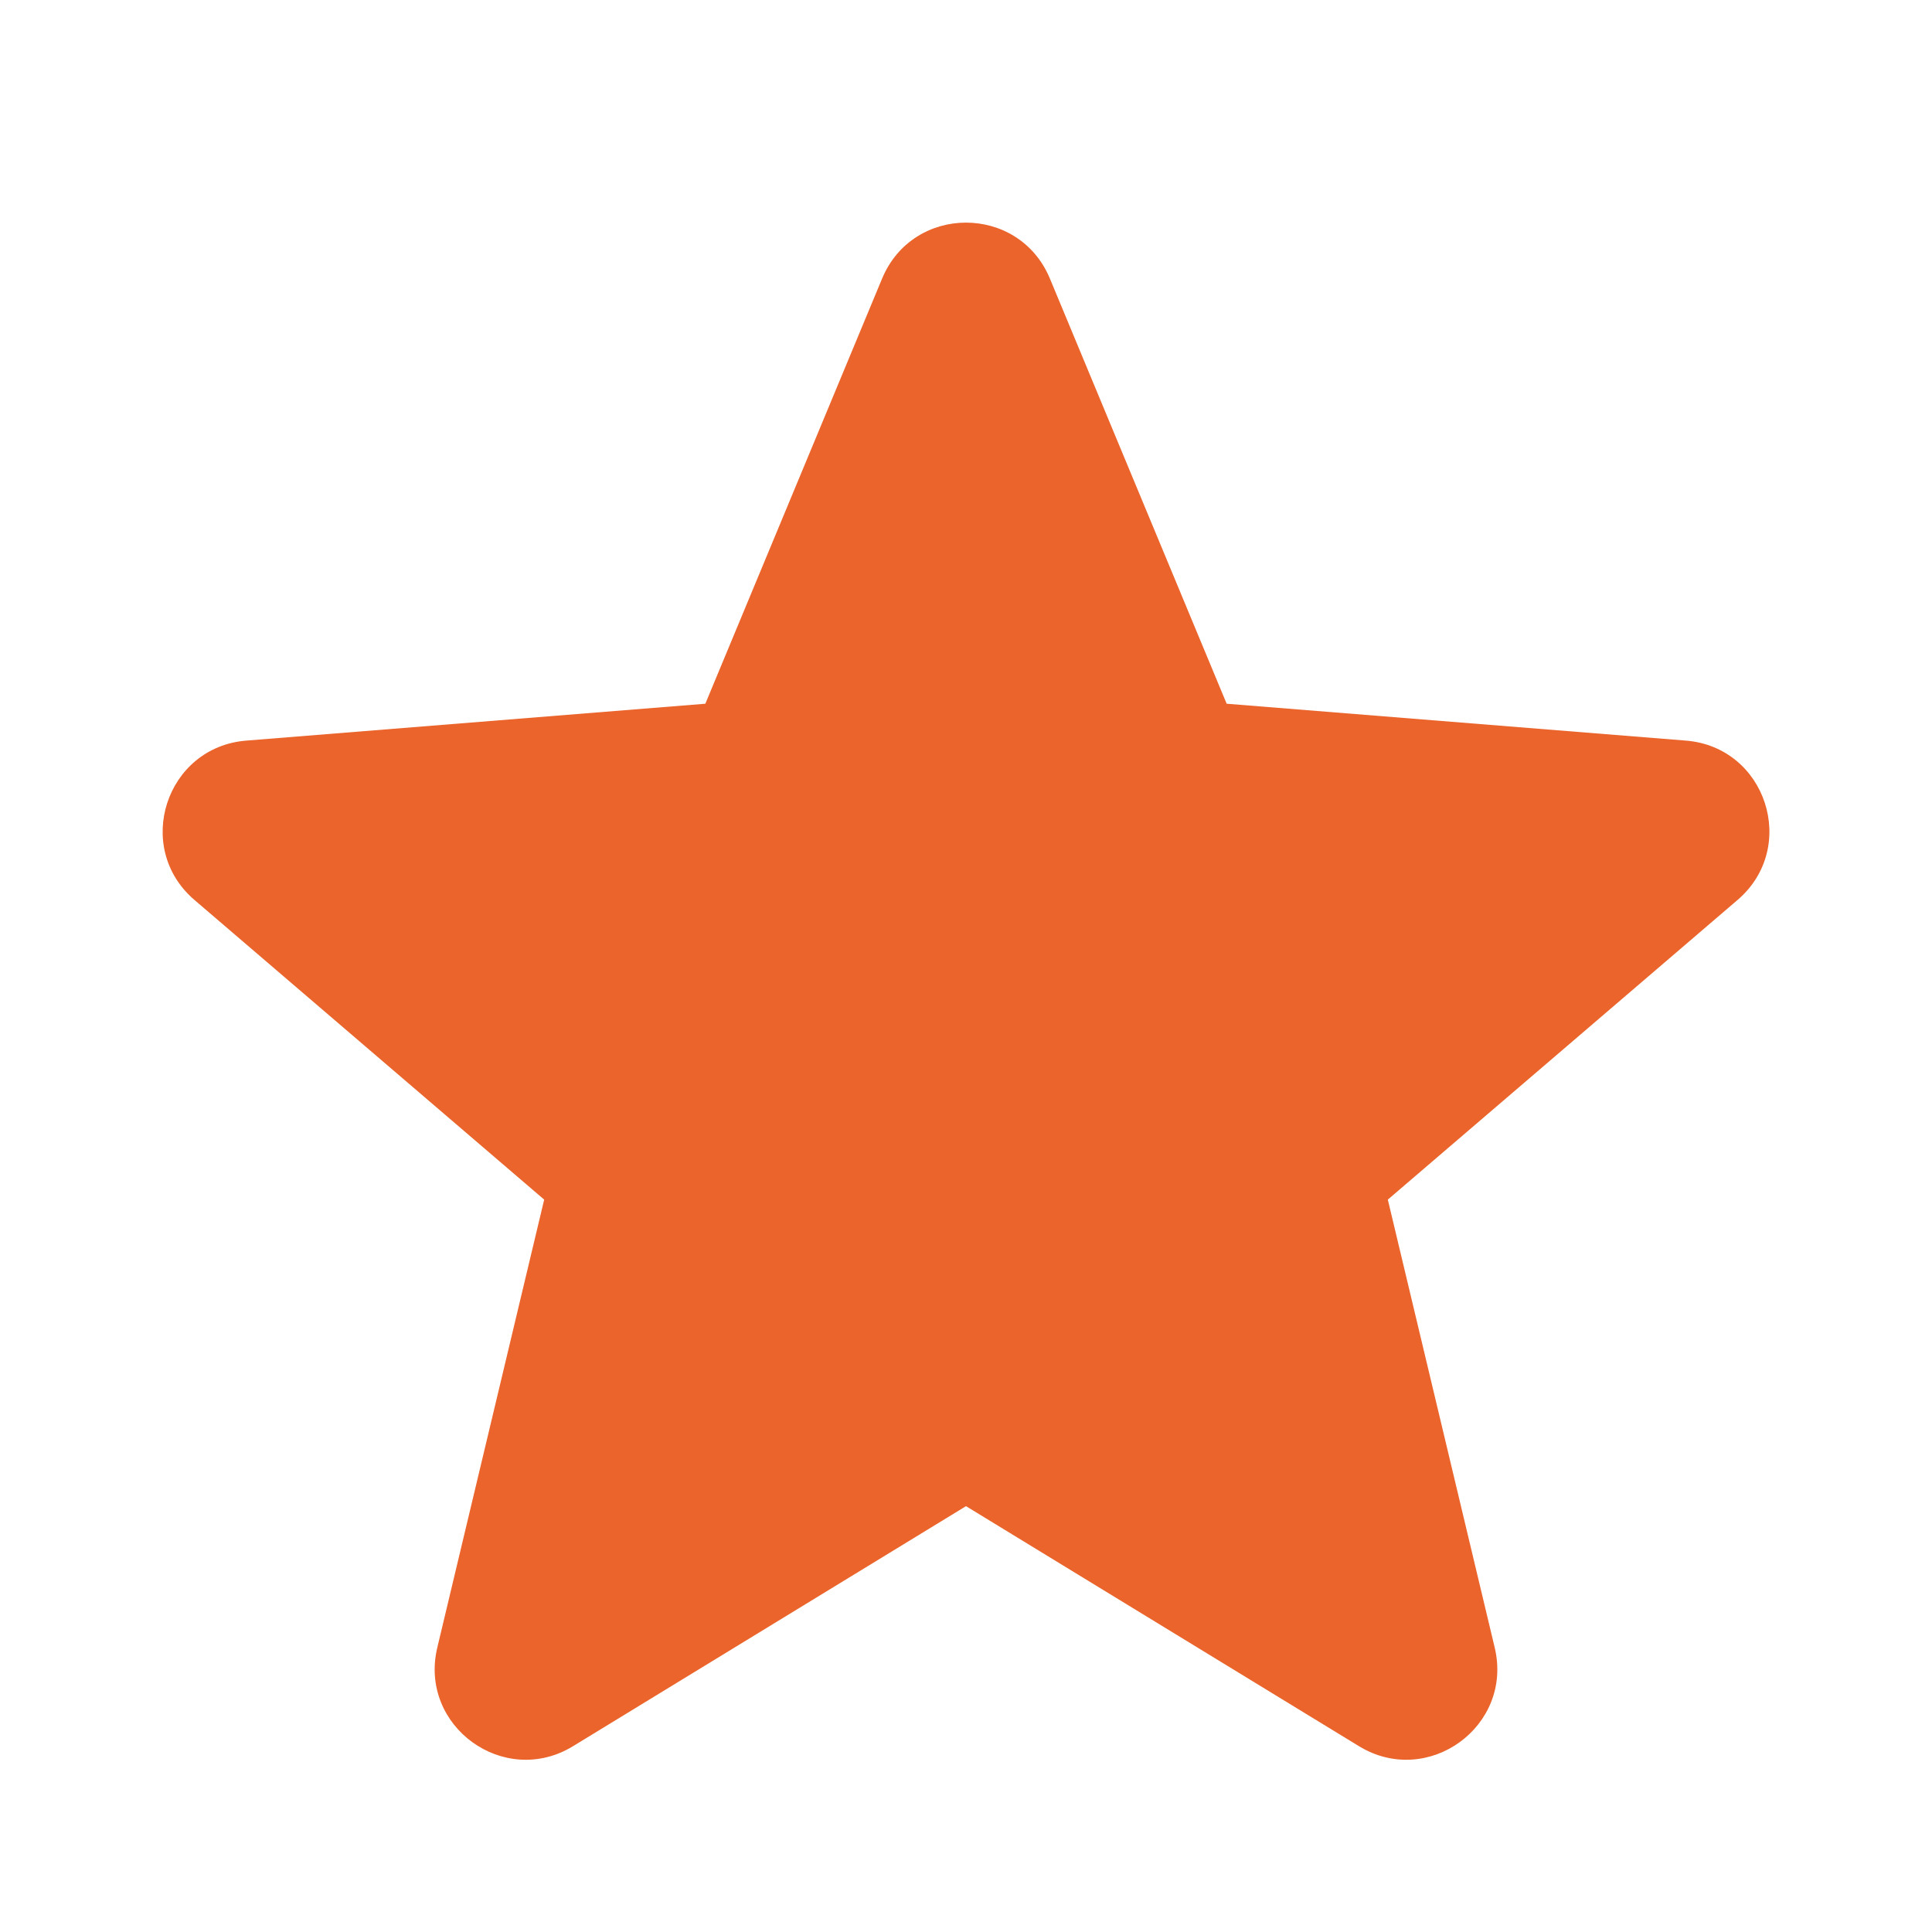 <svg xmlns="http://www.w3.org/2000/svg" width="12" height="12" viewBox="0 0 12 12" fill="none">
  <path fill-rule="evenodd" clip-rule="evenodd" d="M6.521 1.73C6.328 1.267 5.672 1.267 5.479 1.73L4.381 4.371L1.53 4.6C1.03 4.64 0.827 5.264 1.208 5.59L3.38 7.451L2.716 10.234C2.6 10.722 3.131 11.107 3.559 10.846L6 9.355L8.441 10.846C8.869 11.107 9.4 10.722 9.284 10.234L8.62 7.451L10.792 5.59C11.173 5.264 10.971 4.64 10.471 4.6L7.619 4.371L6.521 1.73Z" fill="#EA642B"/>
</svg>